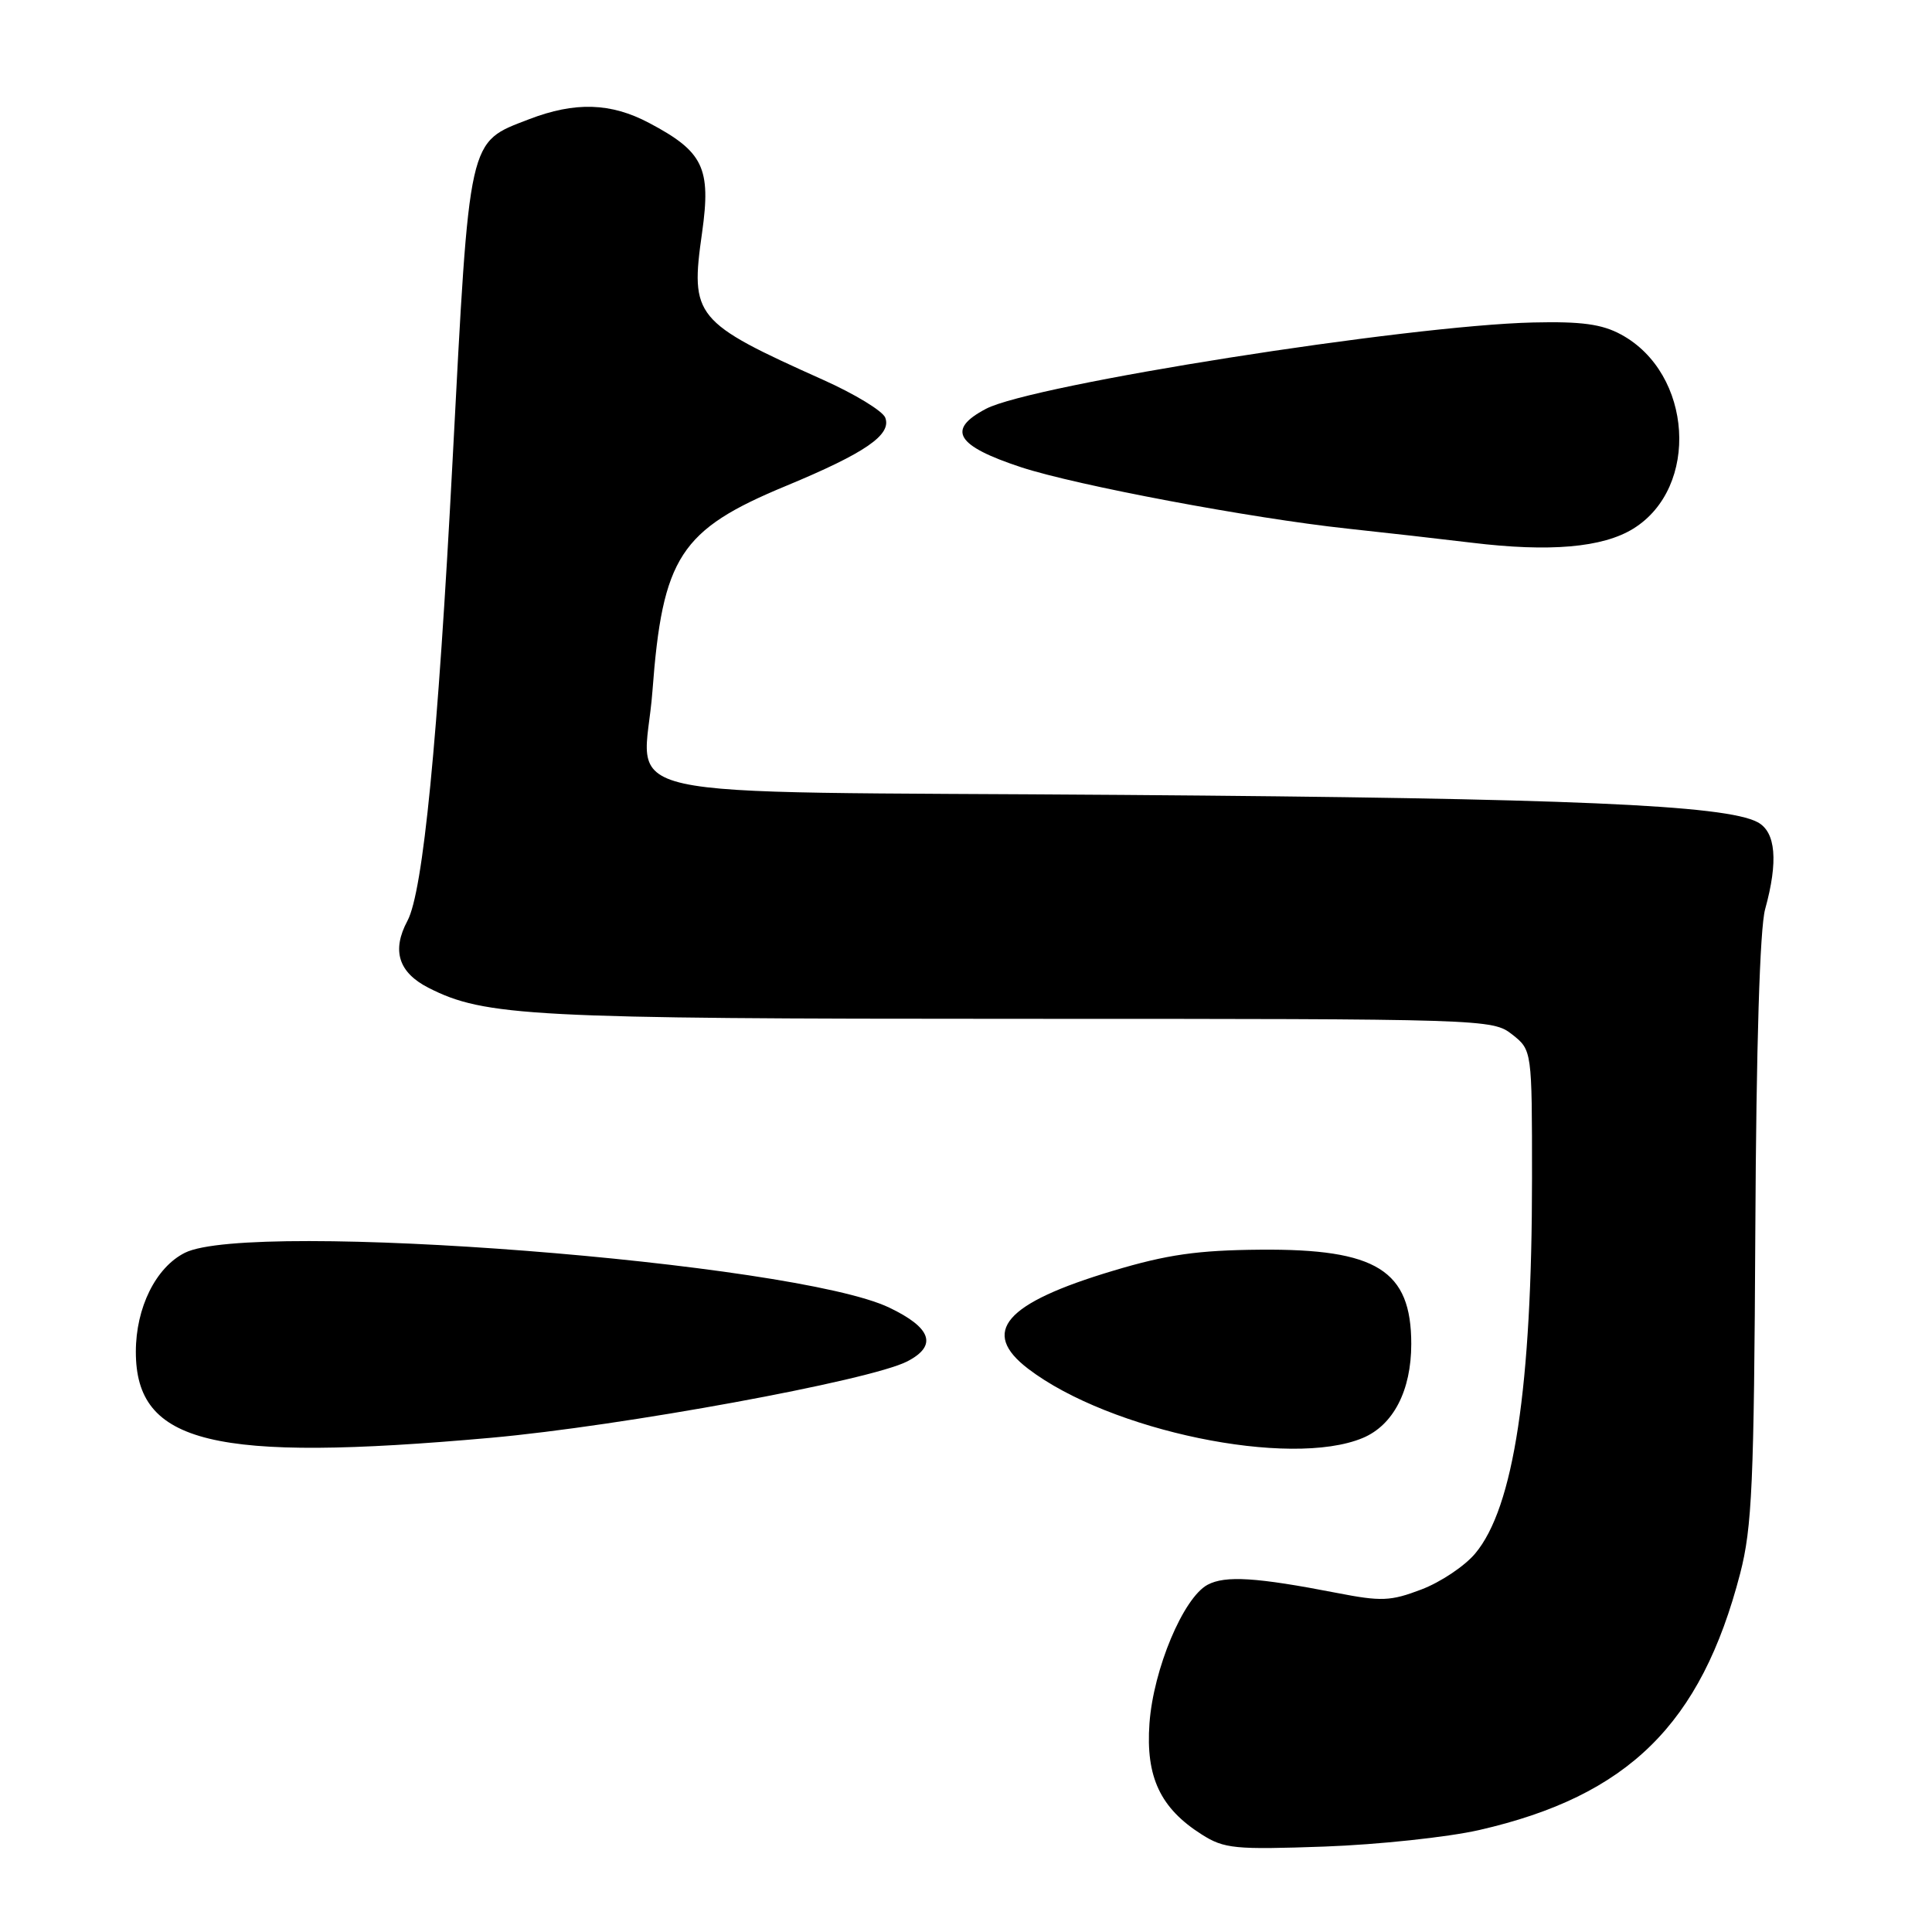 <?xml version="1.0" encoding="UTF-8" standalone="no"?>
<!DOCTYPE svg PUBLIC "-//W3C//DTD SVG 1.1//EN" "http://www.w3.org/Graphics/SVG/1.1/DTD/svg11.dtd" >
<svg xmlns="http://www.w3.org/2000/svg" xmlns:xlink="http://www.w3.org/1999/xlink" version="1.1" viewBox="0 0 256 256">
 <g >
 <path fill="currentColor"
d=" M 196.00 242.49 C 215.74 237.97 225.39 228.48 230.58 208.50 C 232.16 202.40 232.42 196.54 232.59 162.97 C 232.71 138.60 233.19 122.97 233.89 120.47 C 235.64 114.14 235.31 110.24 232.90 108.95 C 228.63 106.66 207.98 105.77 148.75 105.33 C 77.93 104.80 85.34 106.43 86.45 91.60 C 87.78 73.80 90.12 70.20 104.14 64.39 C 114.67 60.02 118.17 57.61 117.30 55.34 C 116.96 54.46 113.27 52.21 109.09 50.34 C 92.00 42.67 91.44 41.99 93.03 30.82 C 94.24 22.24 93.20 20.09 86.01 16.29 C 80.93 13.60 76.19 13.46 70.10 15.80 C 61.97 18.94 62.24 17.73 59.97 61.00 C 58.02 98.21 56.06 118.15 53.99 122.01 C 51.88 125.95 52.80 128.86 56.78 130.89 C 64.21 134.68 70.37 135.00 135.05 135.00 C 196.95 135.00 197.76 135.03 200.37 137.07 C 203.00 139.15 203.00 139.15 203.00 156.11 C 203.00 183.81 200.58 199.78 195.46 205.86 C 194.08 207.51 190.88 209.65 188.35 210.61 C 184.26 212.17 183.03 212.22 177.13 211.07 C 166.48 209.00 162.36 208.74 160.01 209.99 C 156.79 211.72 152.83 221.17 152.31 228.36 C 151.80 235.47 153.75 239.60 159.24 243.08 C 162.22 244.97 163.62 245.10 175.50 244.68 C 182.65 244.42 191.88 243.43 196.00 242.49 Z  M 65.00 190.52 C 82.41 188.96 115.30 182.93 120.22 180.39 C 124.24 178.31 123.45 175.95 117.82 173.26 C 105.23 167.25 33.21 161.64 24.50 166.00 C 20.65 167.93 18.00 173.26 18.00 179.12 C 18.00 191.32 28.21 193.80 65.00 190.52 Z  M 180.57 190.54 C 184.63 188.84 187.00 184.25 187.00 178.08 C 187.00 168.32 182.41 165.46 167.00 165.59 C 158.68 165.66 154.63 166.24 147.50 168.38 C 133.12 172.68 129.83 176.48 136.25 181.38 C 147.06 189.62 170.94 194.56 180.57 190.54 Z  M 216.42 70.05 C 225.25 64.59 224.29 49.45 214.79 44.32 C 212.27 42.95 209.54 42.58 203.16 42.73 C 186.42 43.12 136.75 50.96 130.65 54.17 C 125.38 56.94 126.67 59.07 135.33 61.92 C 142.62 64.31 165.78 68.67 178.50 70.04 C 183.45 70.57 190.88 71.41 195.00 71.91 C 205.34 73.17 212.36 72.56 216.42 70.05 Z "/>
</g>
</svg>